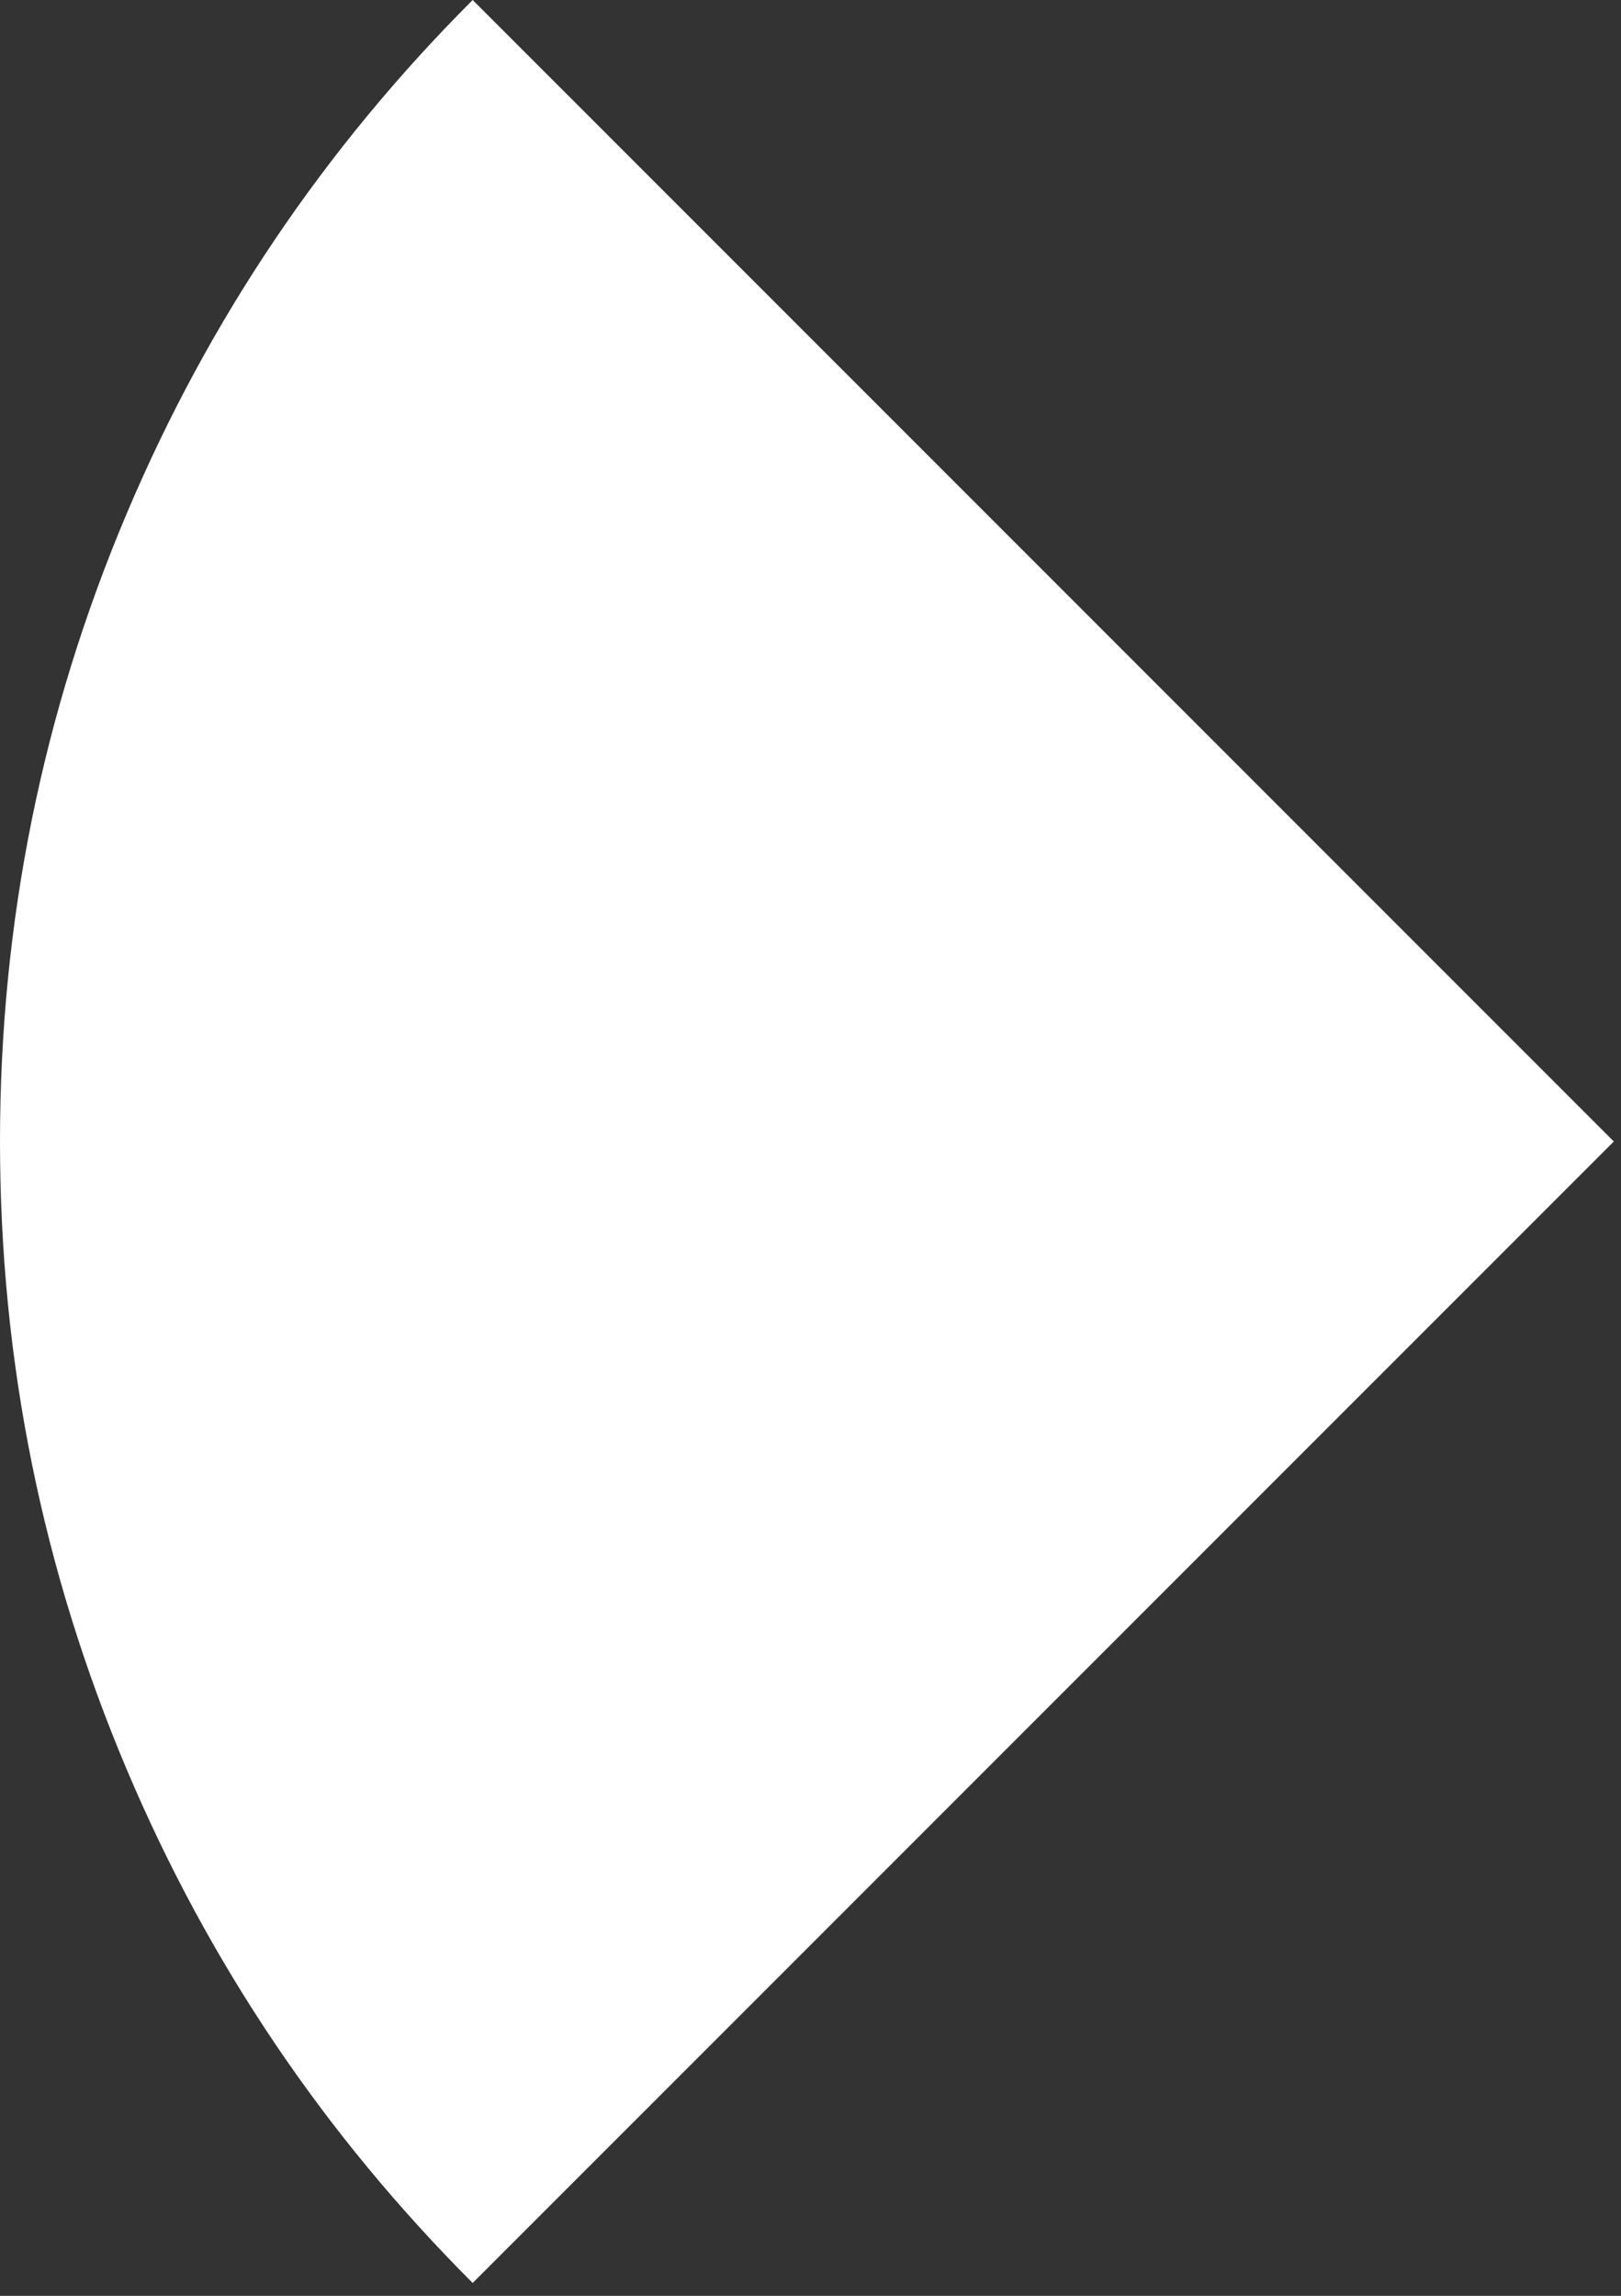 <?xml version="1.0" encoding="utf-8"?>
<svg version="1.1" id="Layer_1"
xmlns="http://www.w3.org/2000/svg"
xmlns:xlink="http://www.w3.org/1999/xlink"
xmlns:author="http://www.sothink.com"
width="113px" height="160px"
xml:space="preserve">
<rect width="100%" height="100%" fill="#333333" stroke="none"/>
<g id="2334" transform="matrix(1, 0, 0, 1, 0, 0)">
<path style="fill:#FFFFFF;fill-opacity:1" d="M32.95,0L112.5 79.55L32.95 159.1Q17.4 143.55 8.85 123.35Q0 102.45 0 79.55Q0 56.65 8.85 35.75Q17.4 15.55 32.95 0" />
</g>
</svg>
